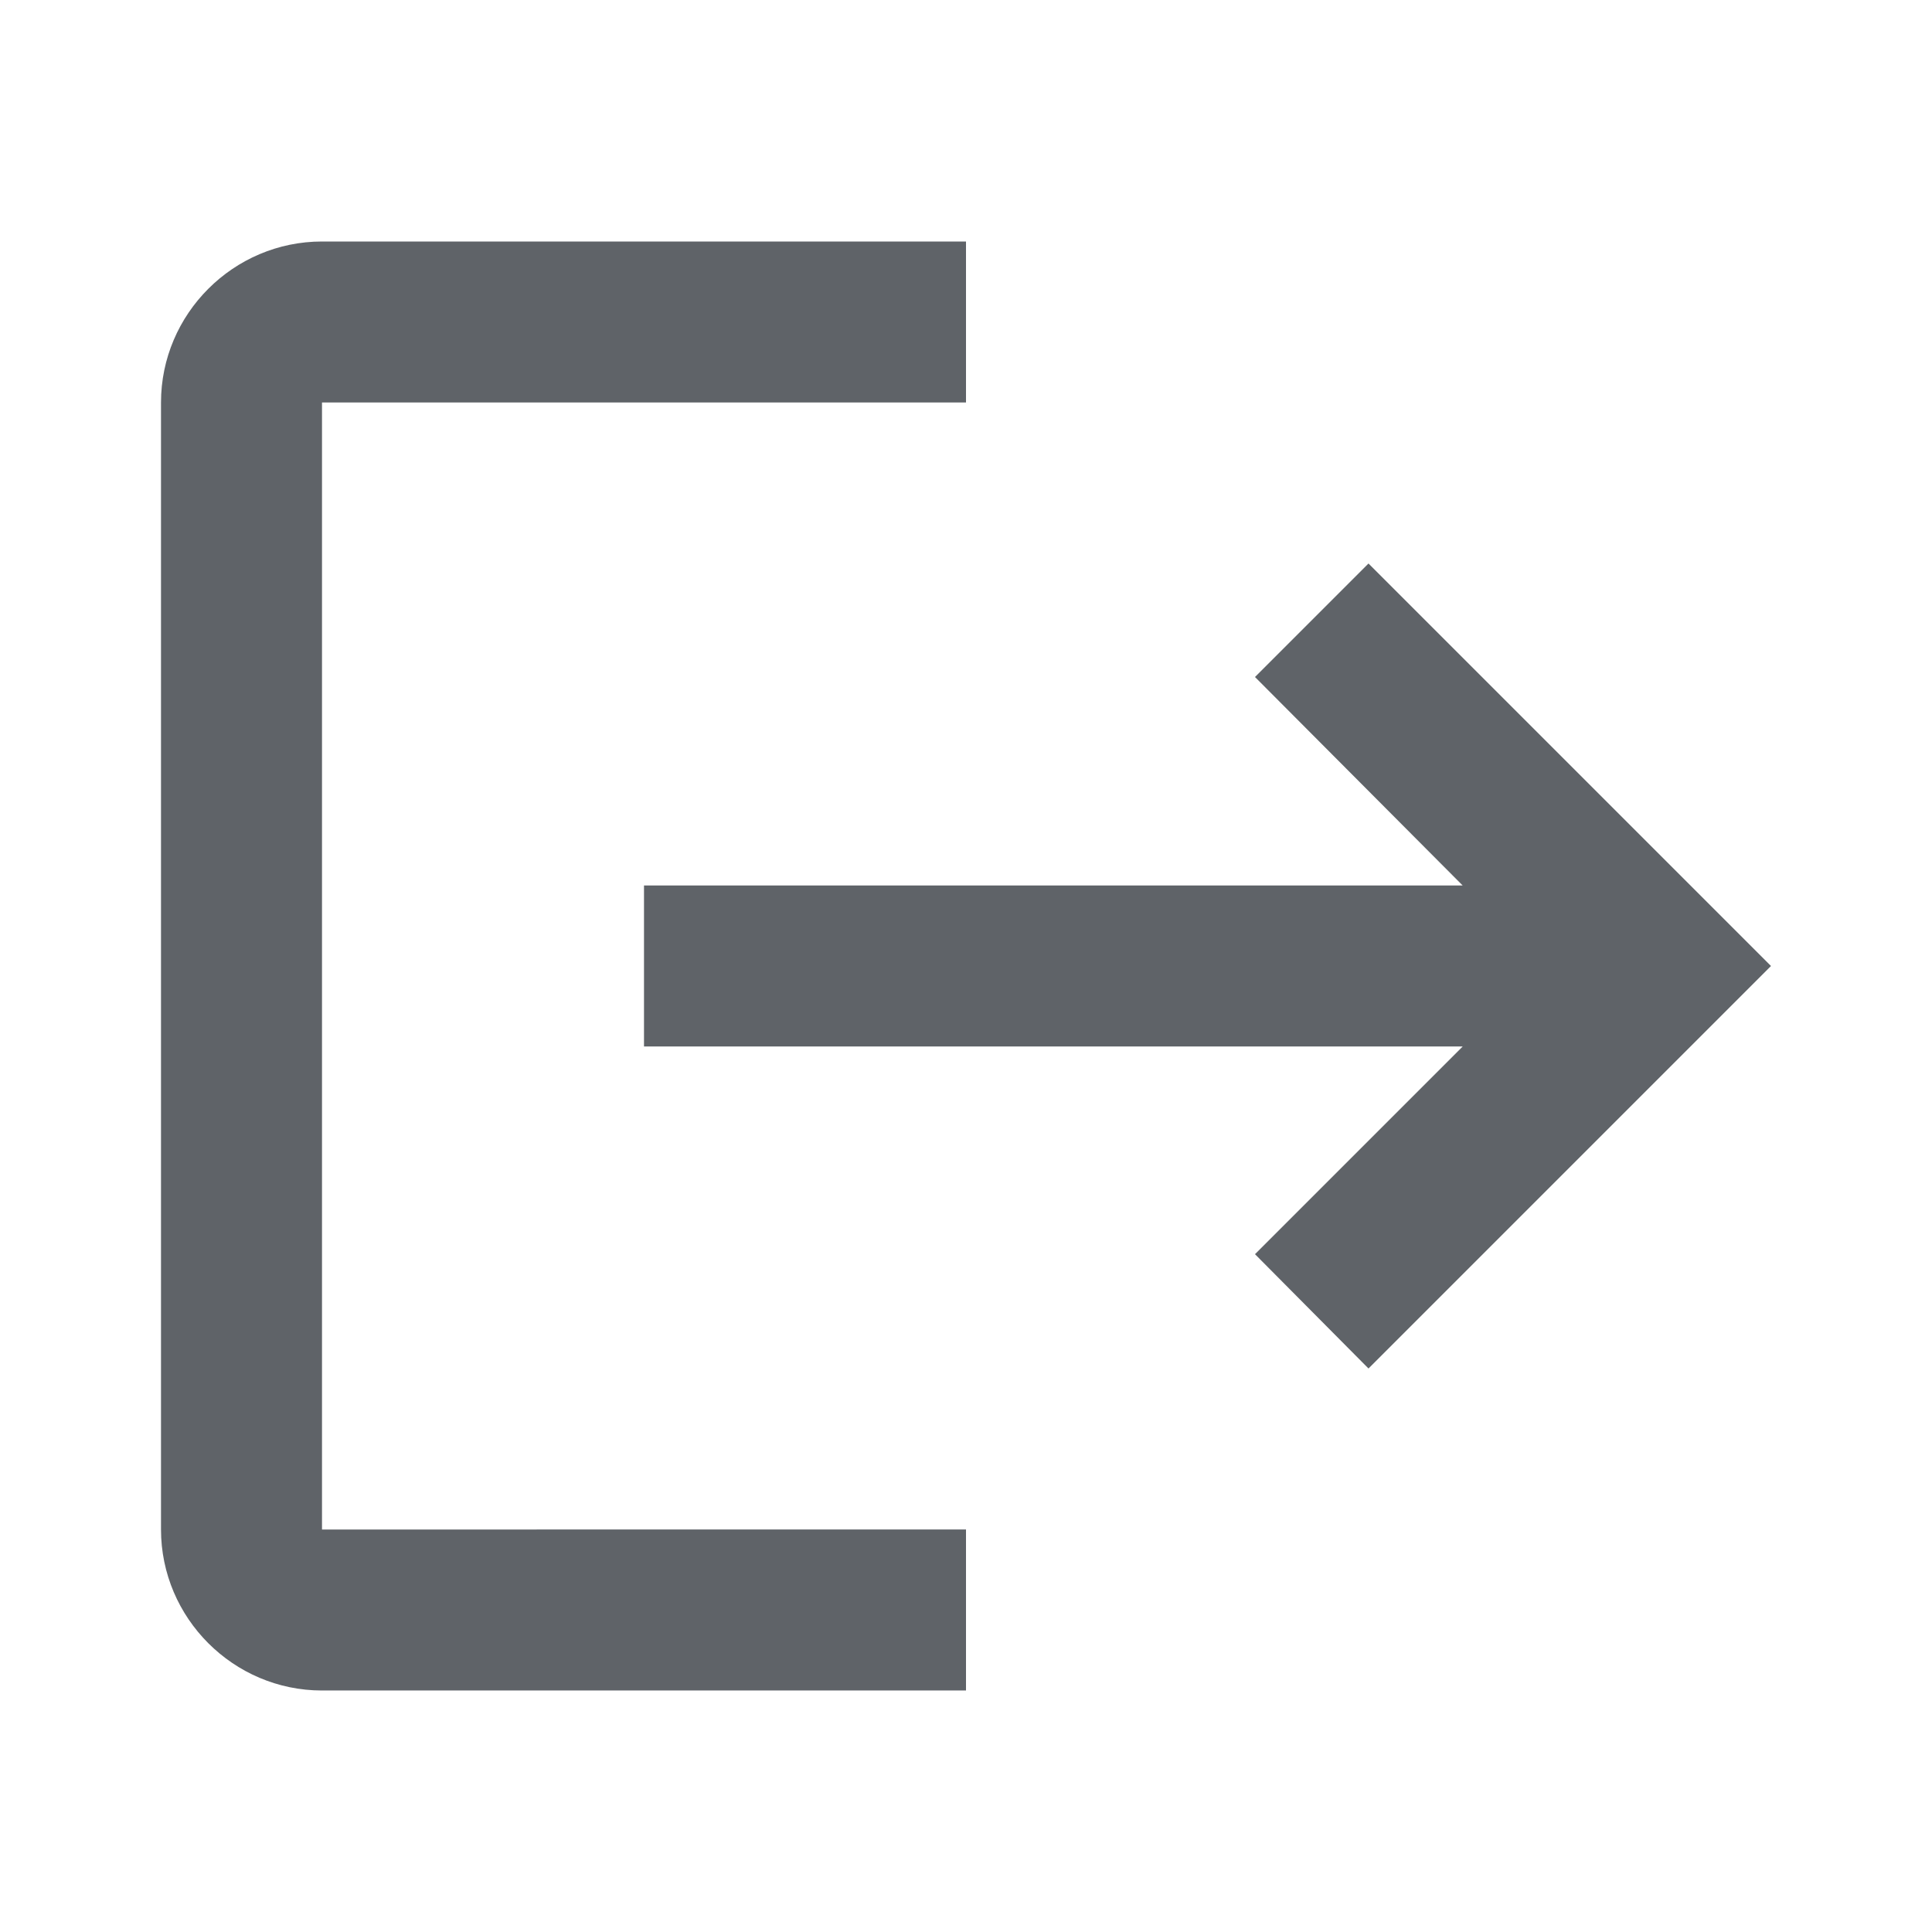 <!-- <svg xmlns="http://www.w3.org/2000/svg" viewBox="0 0 24 24" width="64" height="64">
  <path d="M20 6h-3.5L15 4H9L7.5 6H4c-1.1 0-2 .9-2 2v14c0 1.1.9 2 2 2h16c1.1 0 2-.9 2-2V8c0-1.1-.9-2-2-2zm0 16H4V8h3.5l1-1h9l1 1H20v14z" fill="#000"/>
  <path d="M7 6h10v4H7z" fill="#000"/>
  <path d="M10 14h4v2h-4z" fill="#000"/>
  <path d="M10 18h4v2h-4z" fill="#000"/>
</svg> -->


<svg xmlns="http://www.w3.org/2000/svg" height="24px" viewBox="0 0 24 24" width="24px" fill="#5f6368"><path d="M0 0h24v24H0z" fill="none"/><path d="M17 7l-1.41 1.41L18.17 11H8v2h10.17l-2.58 2.58L17 17l5-5zM4 5h8V3H4c-1.1 0-2 .9-2 2v14c0 1.1.9 2 2 2h8v-2H4V5z"/></svg>